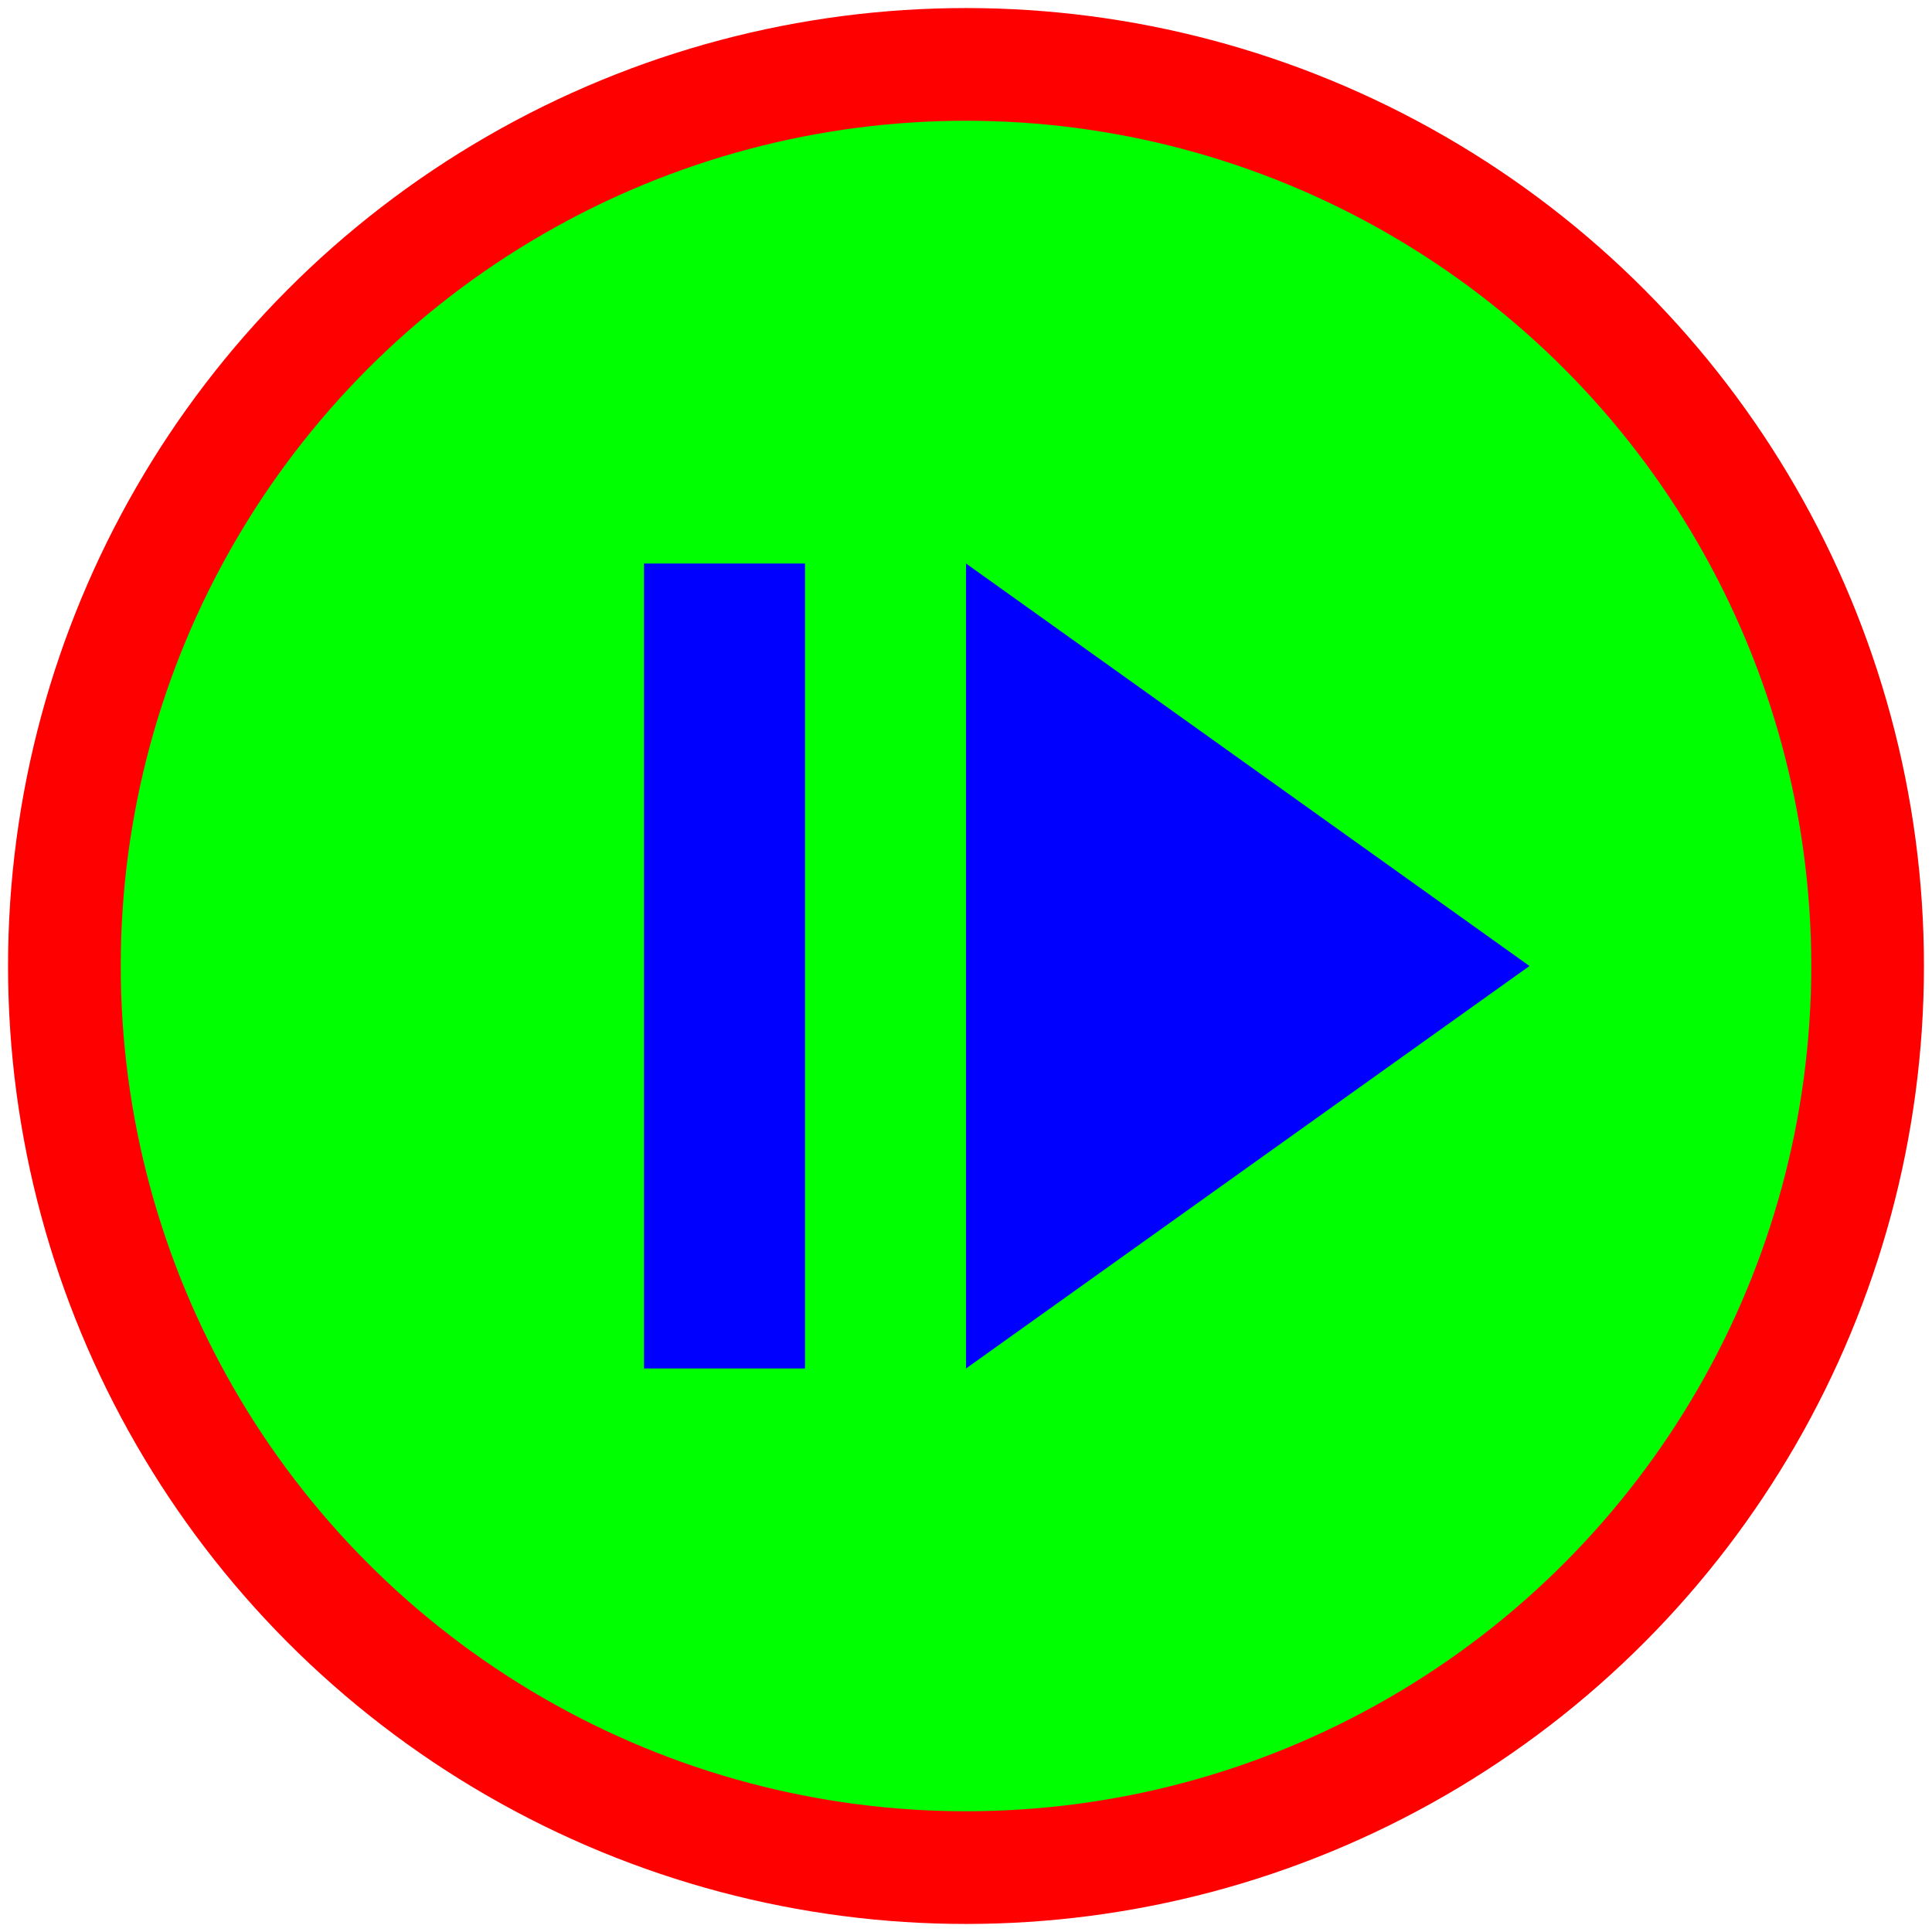 <svg xmlns="http://www.w3.org/2000/svg" xmlns:xlink="http://www.w3.org/1999/xlink" 
     viewBox="0 0 24 24" height="300" width="300">
	 <defs>
		<linearGradient id="outer" x1="24" y1="0" x2="0" y2="24">
			<stop stop-color="#f00" offset="0"/>
			<stop stop-color="#f00" offset="1"/>
		</linearGradient>
		<linearGradient id="circle" x1="24" y1="0" x2="0" y2="24">
			<stop stop-color="#0f0" offset="0"/>
			<stop stop-color="#0f0" offset="1"/>
		</linearGradient>
		<linearGradient id="figure" x1="24" y1="0" x2="0" y2="24">
			<stop stop-color="#00f" offset="0"/>
			<stop stop-color="#00f" offset="1"/>
		</linearGradient>
	</defs>
	<g>
	    <circle cx="12" cy="12" r="11.2"  fill="url(#circle)" stroke="url(#outer)"  stroke-width="1.4"  />
		<path d="M19,12 L12,17 L12,7Z M8,17 L8,7 L10,7 L10,17Z" fill="url(#figure)"/>
	</g>
</svg>
